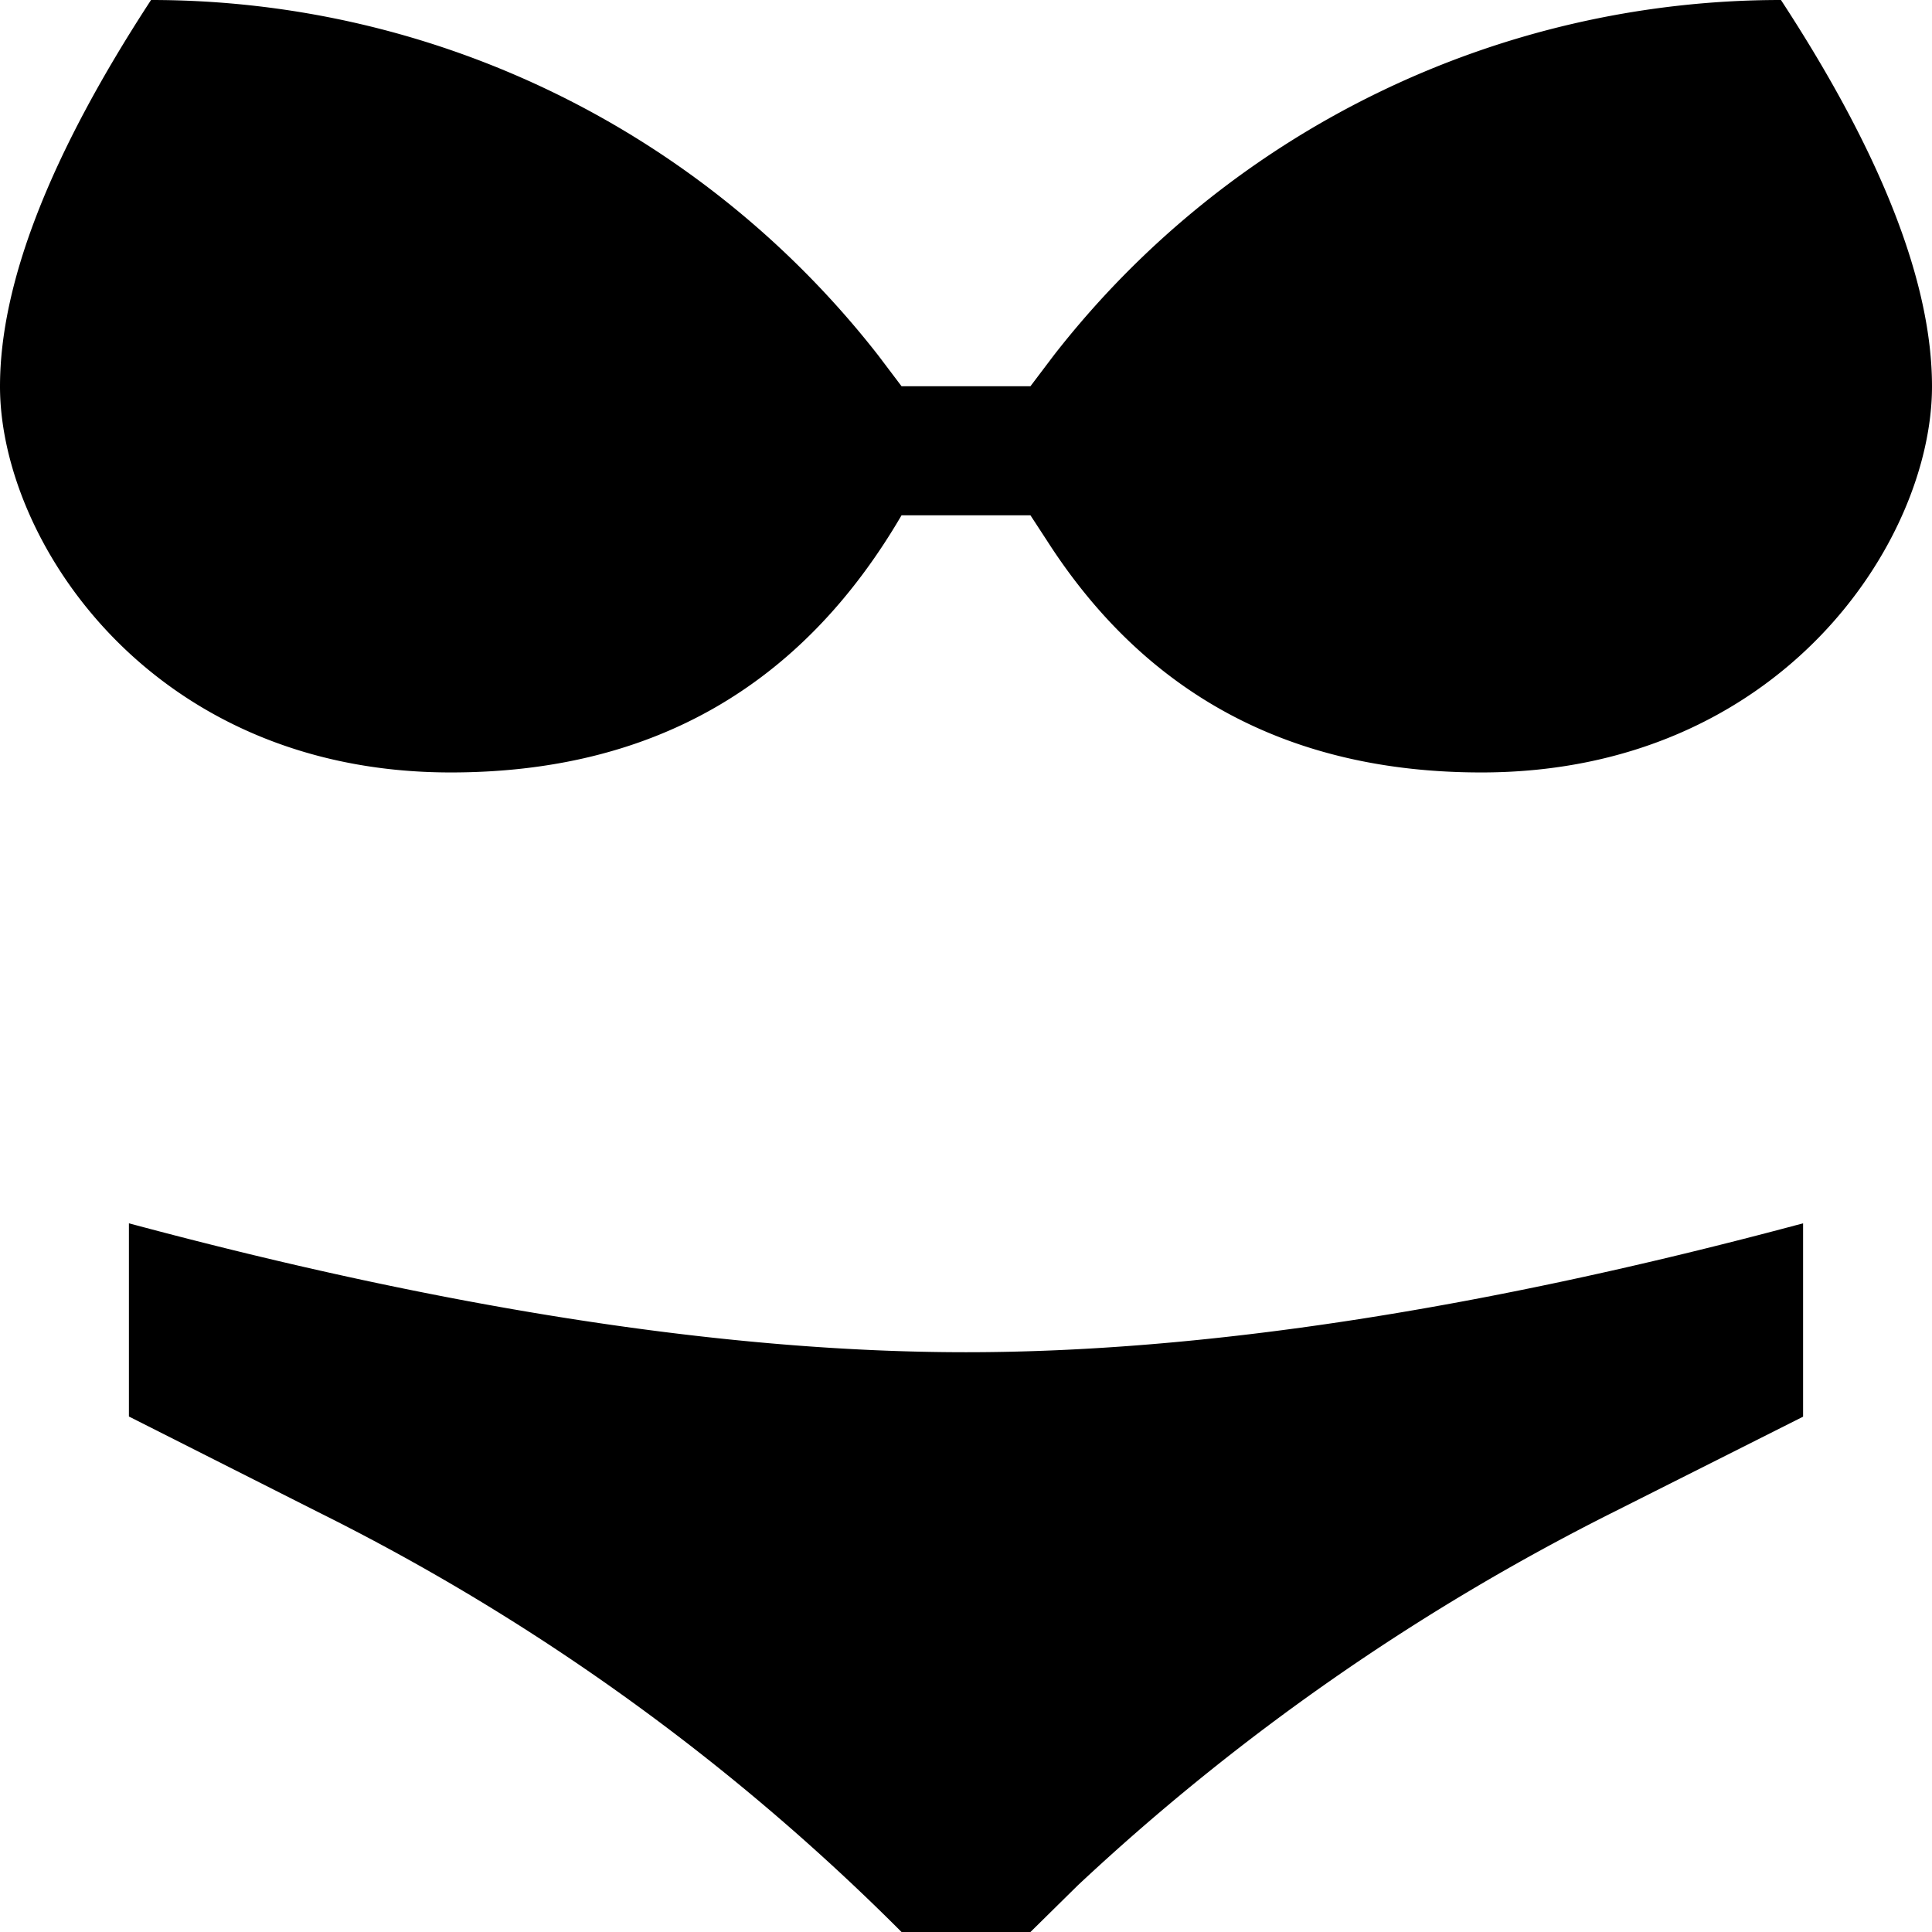 <svg xmlns="http://www.w3.org/2000/svg" width="11" height="11"><path d="M10.266 6.965v1.101l-1.079.543a12.946 12.946 0 0 0-3.05 2.125l-.27.266h-.734a12.635 12.635 0 0 0-3.32-2.39L.734 8.065V6.965c1.832.492 3.422.734 4.766.734 1.344 0 2.934-.242 4.766-.734ZM5.133 2.934c-.57.976-1.422 1.464-2.567 1.464C.86 4.398 0 3.078 0 2.2 0 1.613.285.88.86 0 2.48 0 4.003.746 5 2.023l.133.176h.734L6 2.023A5.245 5.245 0 0 1 10.14 0c.575.879.86 1.613.86 2.2 0 .878-.86 2.198-2.566 2.198-1.079 0-1.907-.437-2.473-1.32l-.094-.144Zm0 0" style="stroke:none;fill-rule:nonzero;fill:#000;fill-opacity:1"/></svg>